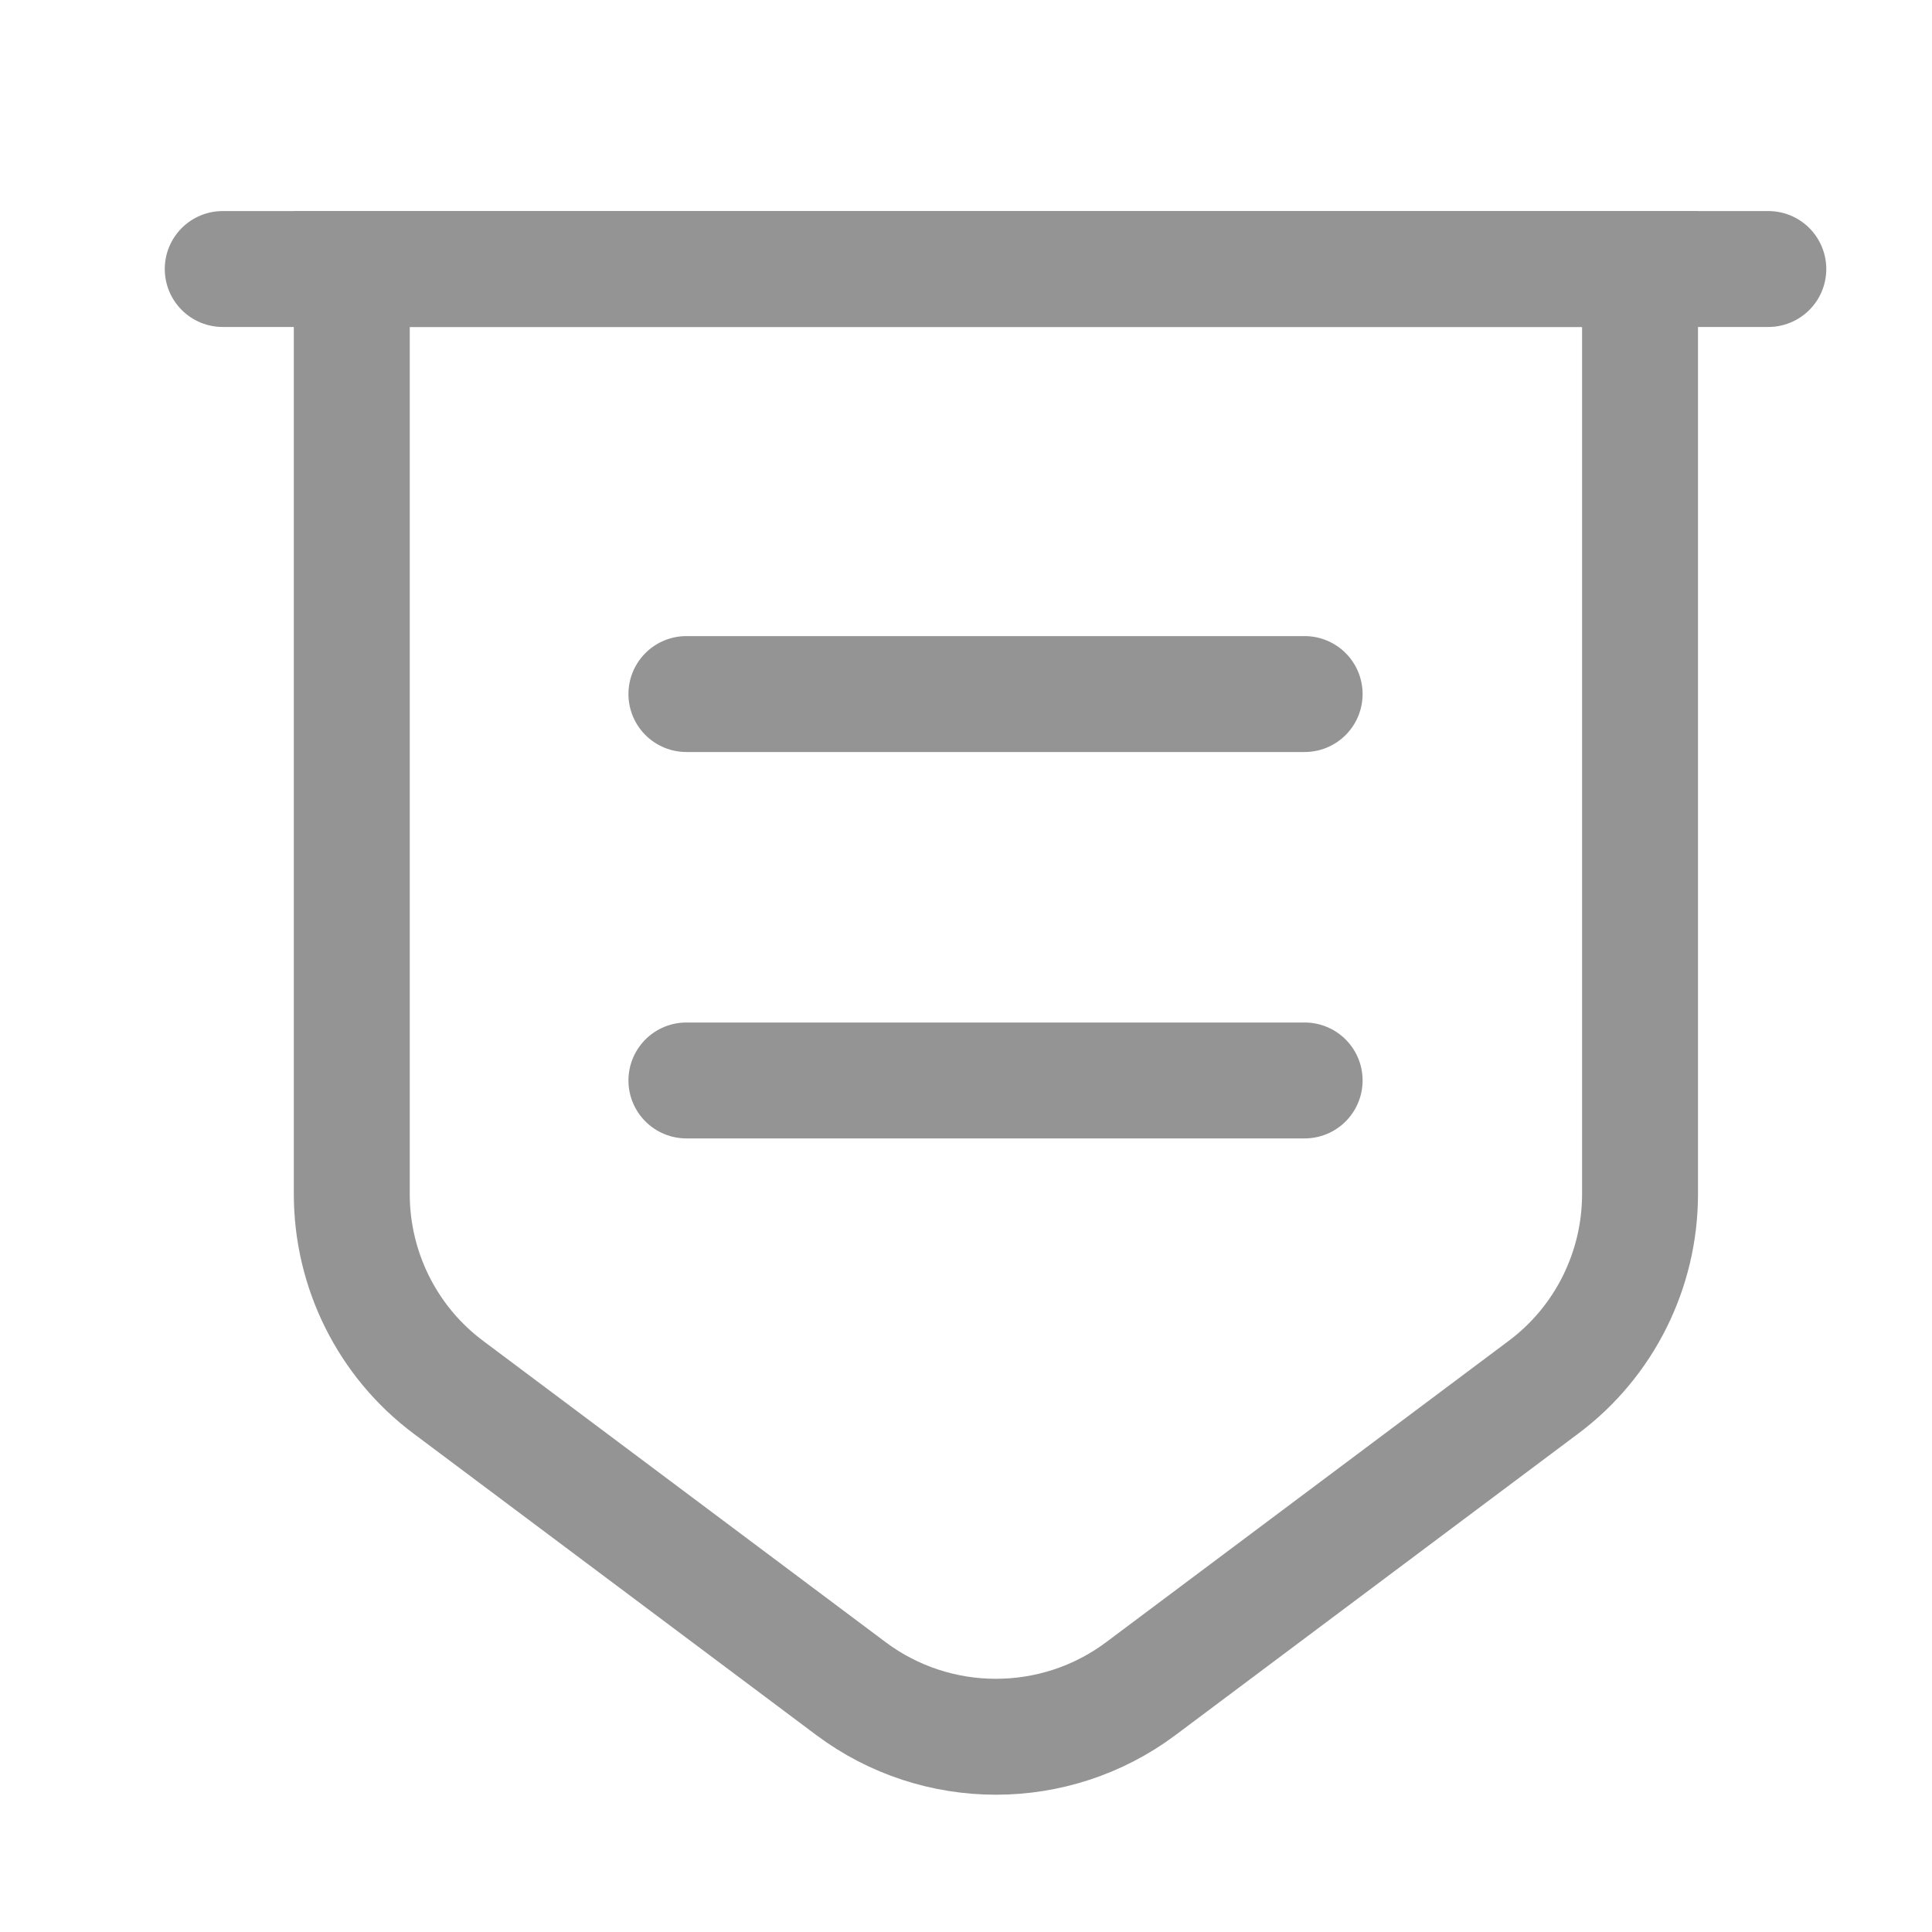 <svg width="25" height="25" viewBox="0 0 25 25" fill="none" xmlns="http://www.w3.org/2000/svg">
<path d="M4.552 3.481V15.451C4.552 16.431 5.012 17.361 5.802 17.951L11.012 21.851C12.122 22.681 13.652 22.681 14.762 21.851L19.972 17.951C20.762 17.361 21.222 16.431 21.222 15.451V3.481H4.552Z" stroke="#949494" stroke-width="1.5" stroke-miterlimit="10"/>
<path d="M2.882 3.481H22.882" stroke="#949494" stroke-width="1.5" stroke-miterlimit="10" stroke-linecap="round"/>
<path d="M8.882 8.981H16.882" stroke="#949494" stroke-width="1.5" stroke-miterlimit="10" stroke-linecap="round" stroke-linejoin="round"/>
<path d="M8.882 13.981H16.882" stroke="#949494" stroke-width="1.5" stroke-miterlimit="10" stroke-linecap="round" stroke-linejoin="round"/>
</svg>
